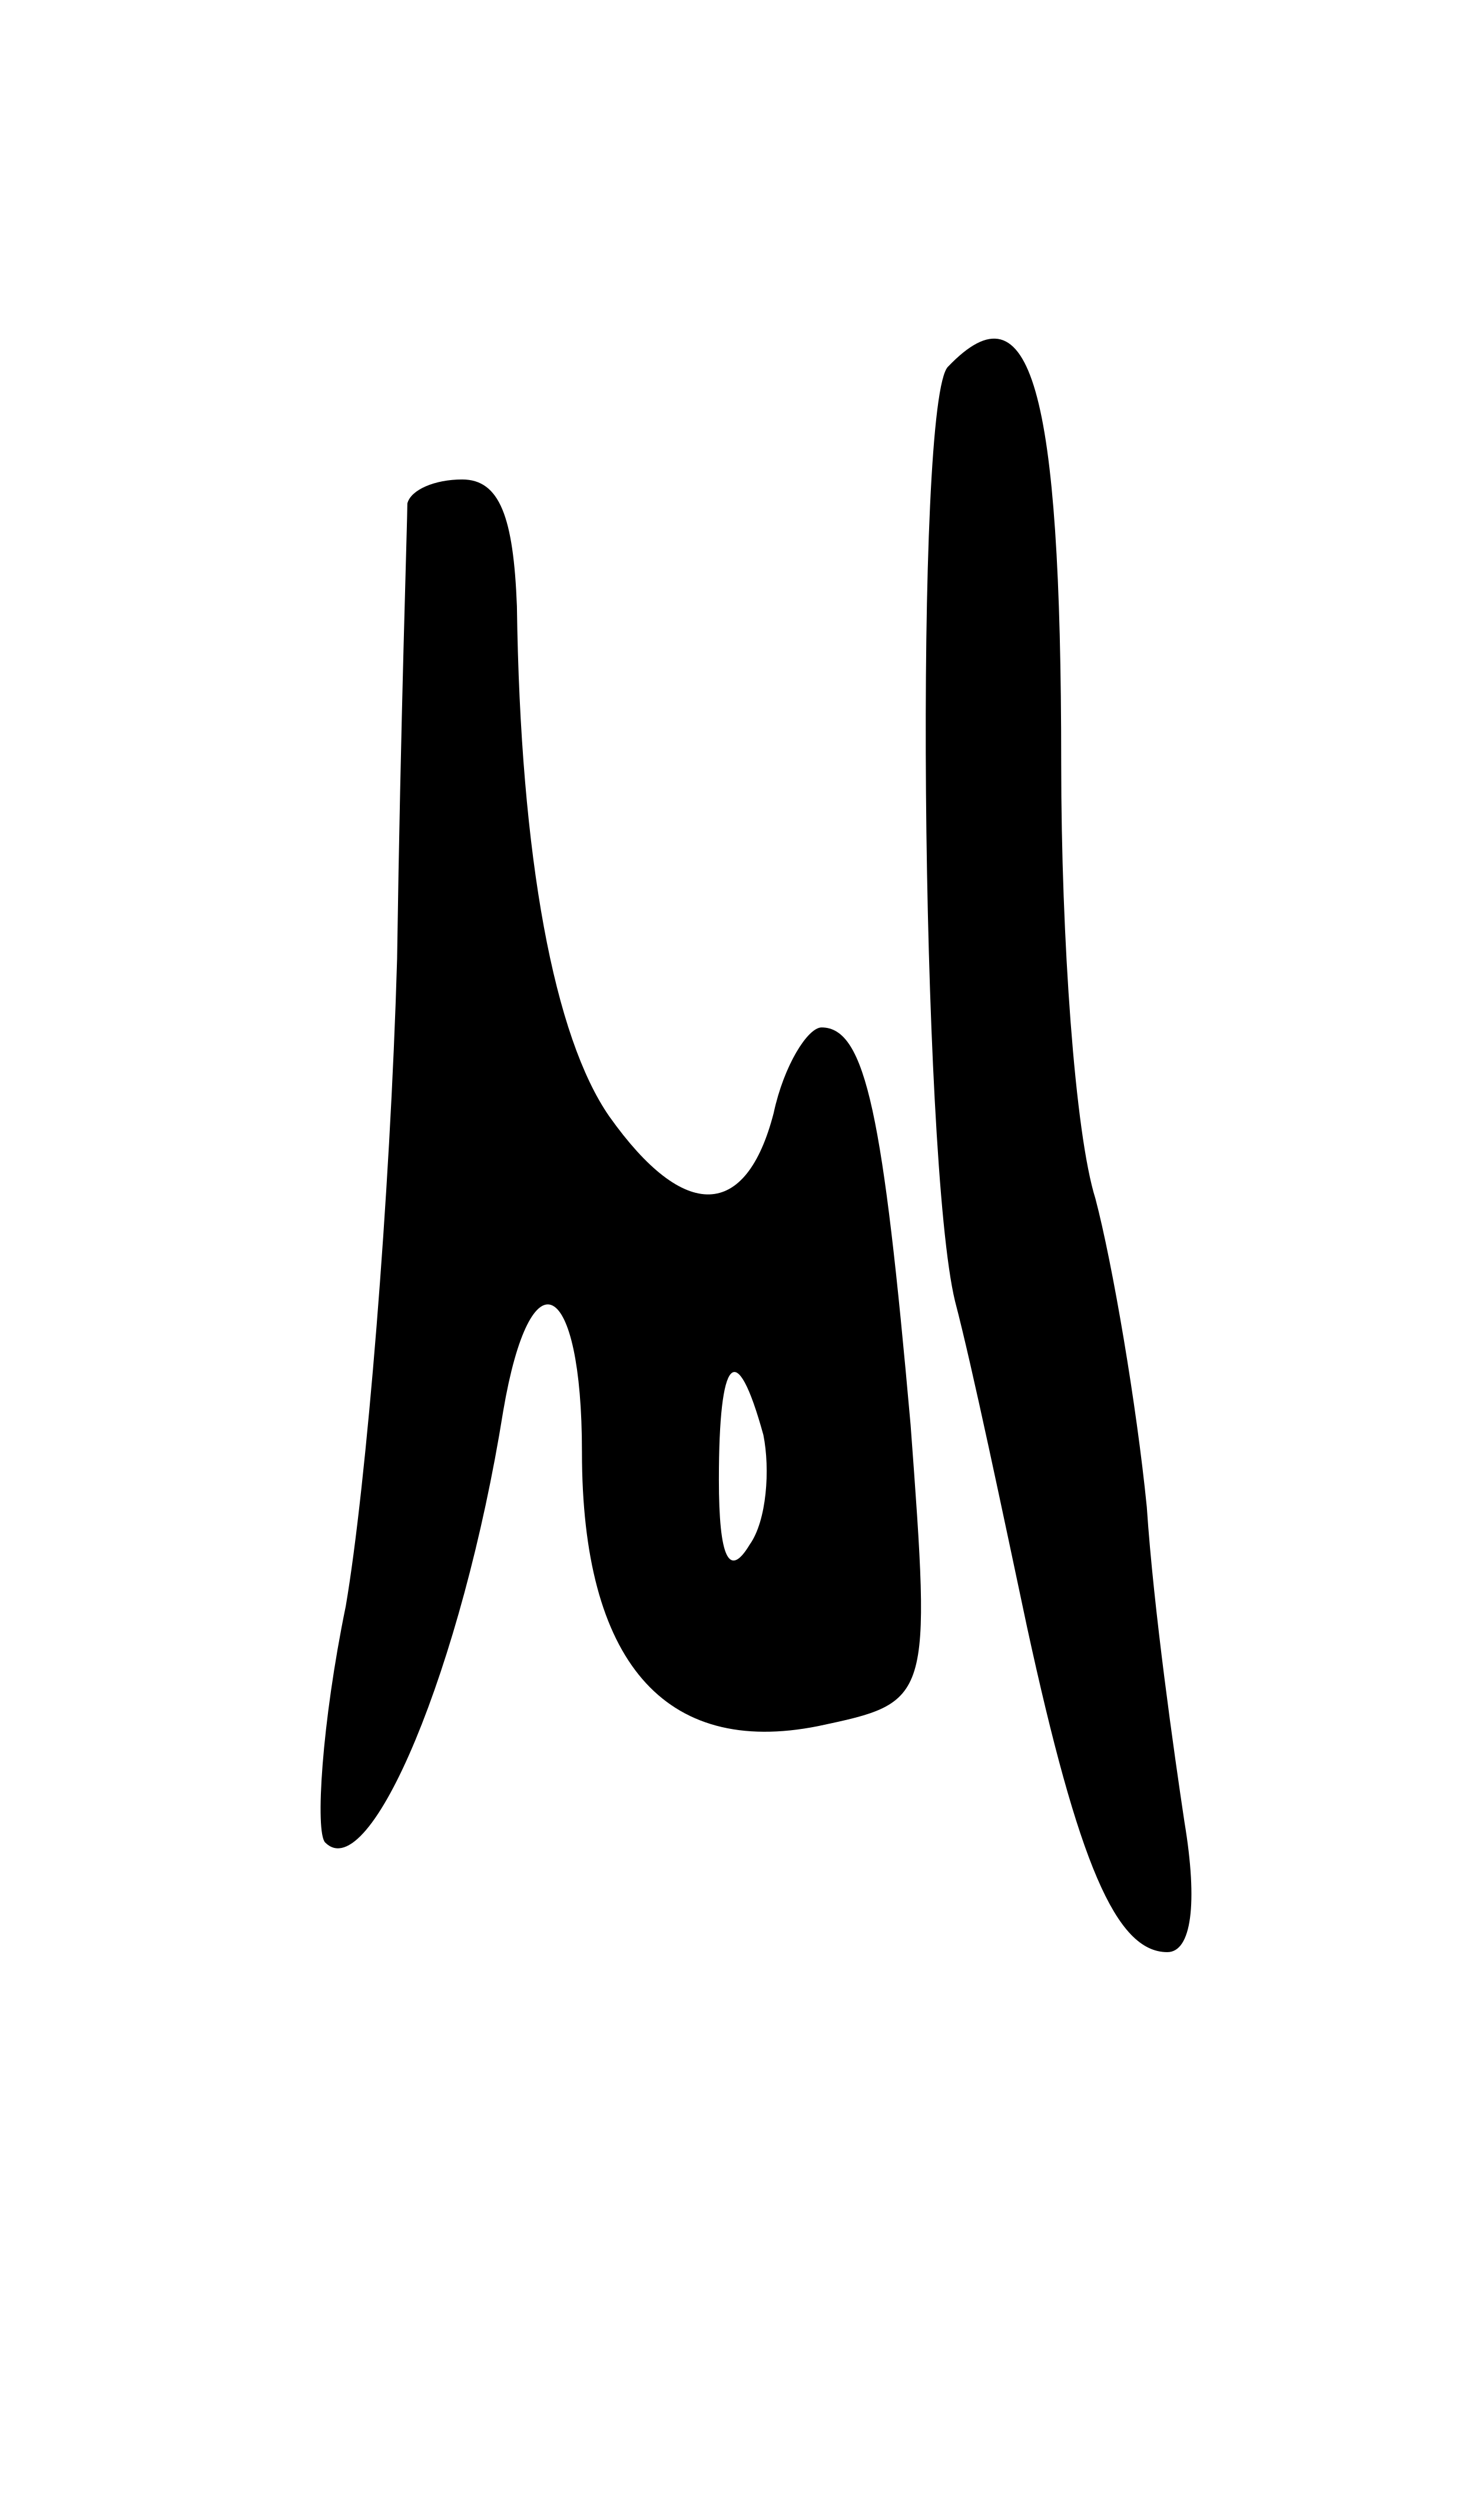 <svg version="1.0" xmlns="http://www.w3.org/2000/svg"
 width="43pt" height="73pt" viewBox="0 0 43 73"
 preserveAspectRatio="xMidYMid meet">
<g transform="translate(0,73) scale(0.1,-0.1)"
fill="#000000" stroke="none">
<path d="M277 623 c-10 -9 -8 -232 2 -273 5 -19 14 -62 21 -95 15 -69 26 -95
41 -95 7 0 9 14 5 38 -3 20 -9 62 -11 92 -3 30 -10 71 -15 90 -6 19 -10 76
-10 127 0 110 -9 141 -33 116z"/>
<path d="M119 583 c0 -5 -2 -64 -3 -133 -2 -69 -9 -154 -15 -189 -7 -34 -9
-66 -6 -69 13 -13 40 51 52 126 8 47 23 39 23 -12 0 -61 24 -89 69 -80 33 7
33 7 27 88 -8 90 -13 116 -26 116 -4 0 -11 -11 -14 -25 -8 -31 -26 -32 -48 -1
-16 23 -26 75 -27 149 -1 26 -5 37 -16 37 -8 0 -15 -3 -16 -7z m104 -272 c2
-10 1 -25 -4 -32 -6 -10 -9 -4 -9 19 0 36 5 42 13 13z"/>
</g>
</svg>
